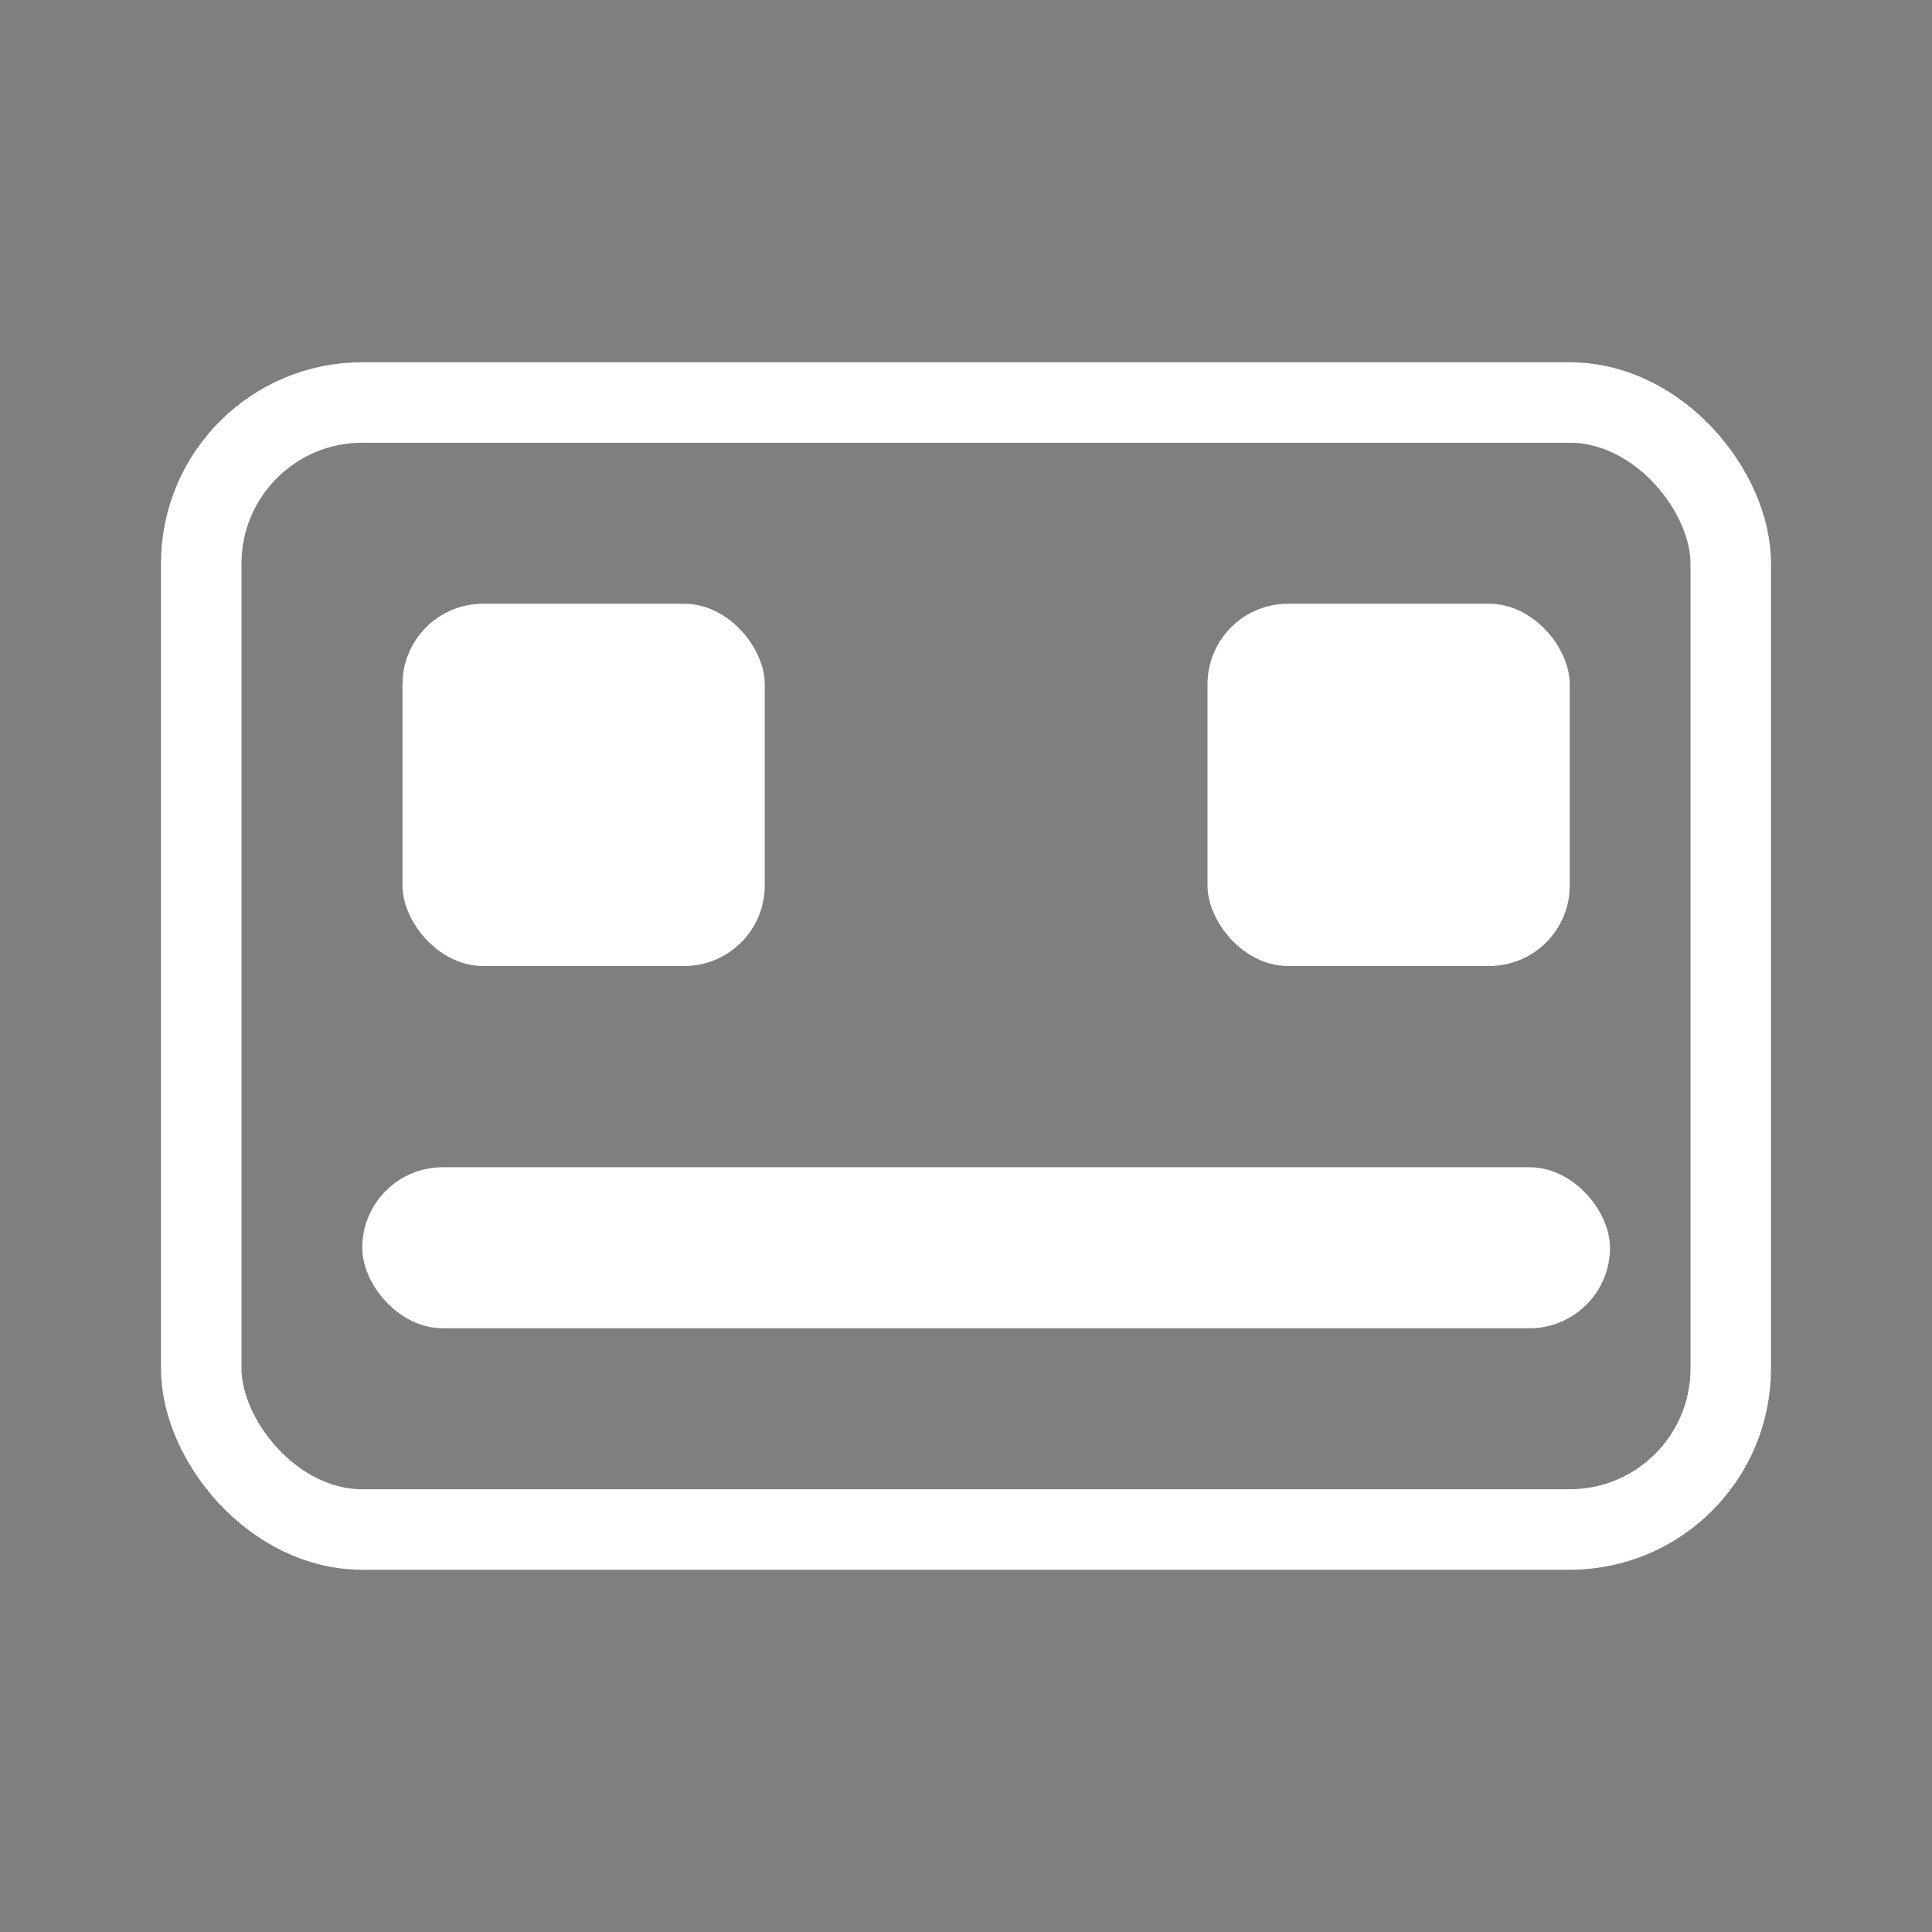 <svg xmlns="http://www.w3.org/2000/svg" width="144" height="144" viewBox="0 0 144 144"><rect x="0" y="0" width="144" height="144" fill="#808080" stroke="none"/><g id="image" fill="none" fill-rule="evenodd" stroke="none" stroke-width="1"><rect id="Rectangle" width="144" height="144" x="0" y="0" fill="#000" fill-opacity=".01"/><g id="icon" transform="translate(12 27)"><rect width="114" height="84" x="3" y="3" stroke="#FFF" stroke-width="6" rx="12"/><rect width="93" height="12" x="15" y="60" fill="#FFF" rx="6"/><rect width="27" height="27" x="18" y="18" fill="#FFF" rx="6"/><rect width="27" height="27" x="78" y="18" fill="#FFF" rx="6"/></g></g></svg>